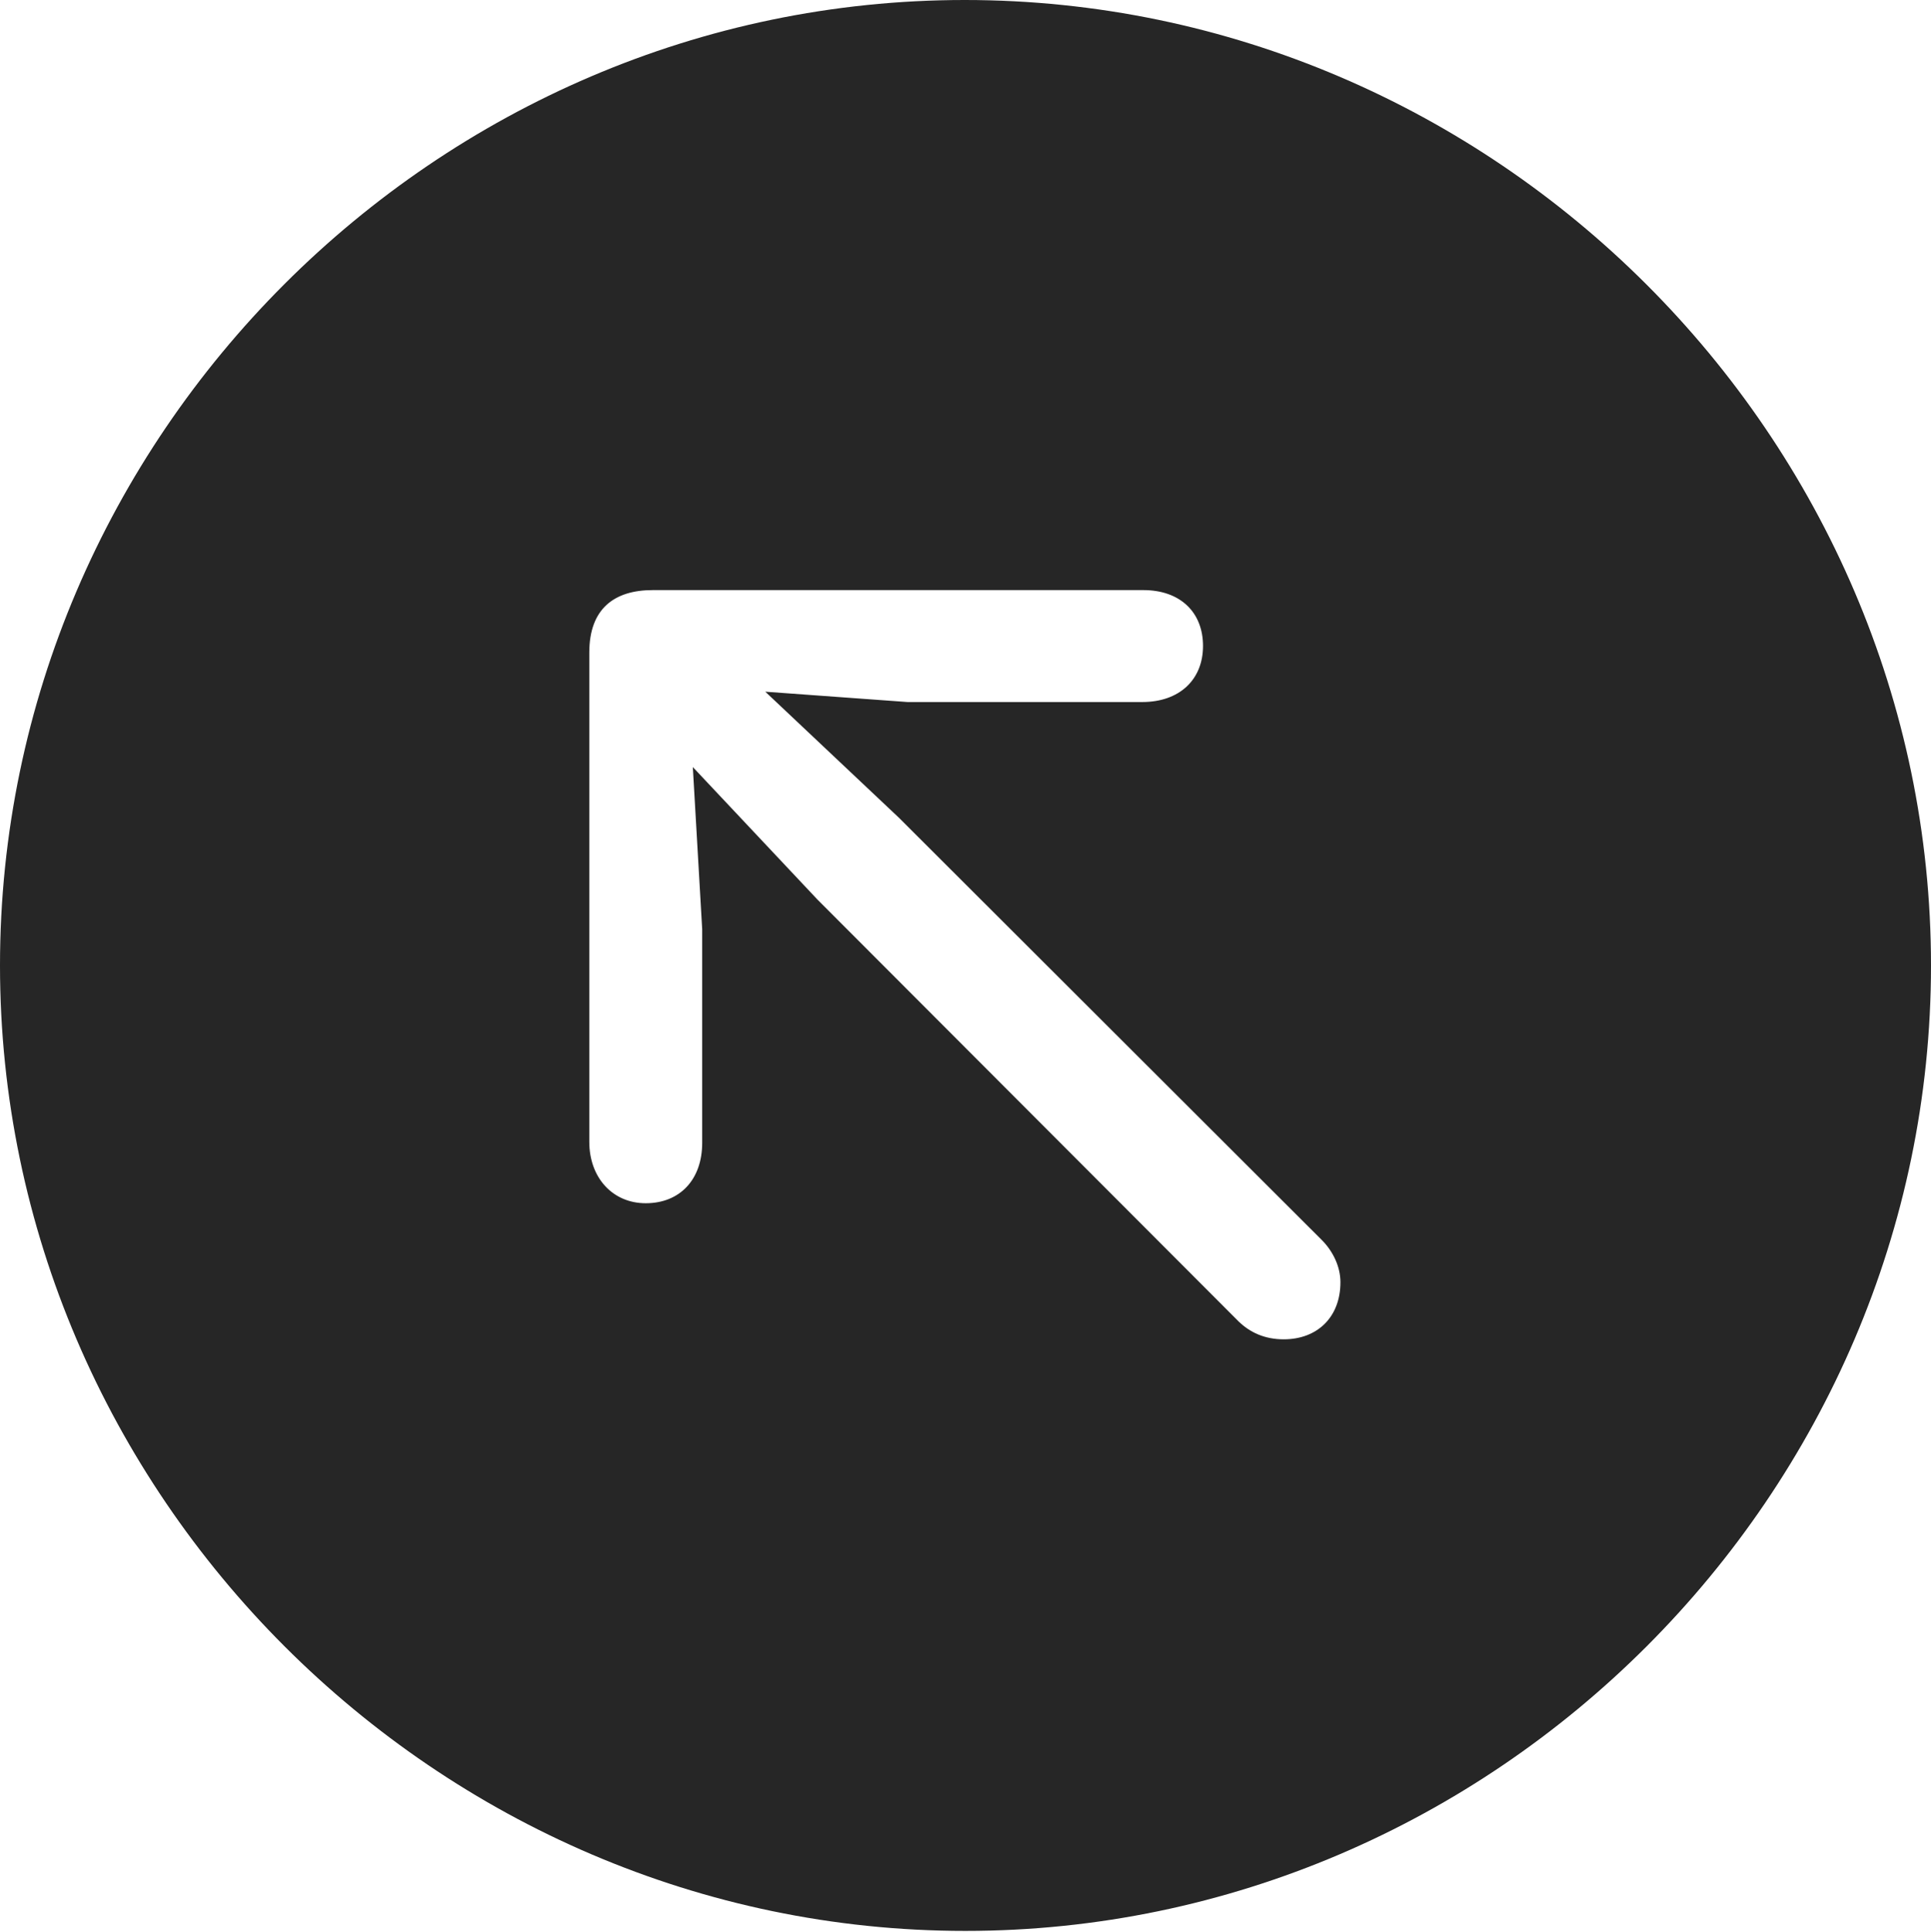 <?xml version="1.0" encoding="UTF-8"?>
<!--Generator: Apple Native CoreSVG 232.5-->
<!DOCTYPE svg
PUBLIC "-//W3C//DTD SVG 1.1//EN"
       "http://www.w3.org/Graphics/SVG/1.1/DTD/svg11.dtd">
<svg version="1.1" xmlns="http://www.w3.org/2000/svg" xmlns:xlink="http://www.w3.org/1999/xlink" width="97.96" height="97.993">
 <g>
  <rect height="97.993" opacity="0" width="97.96" x="0" y="0"/>
  <path d="M97.96 48.972C97.96 75.776 75.825 97.944 48.972 97.944C22.169 97.944 0 75.776 0 48.972C0 22.135 22.135 0 48.938 0C75.791 0 97.96 22.135 97.96 48.972ZM33.114 29.932C31.162 29.932 29.895 30.877 29.895 33.099L29.895 57.919C29.895 59.733 31.076 61.033 32.758 61.033C34.49 61.033 35.622 59.834 35.622 57.971L35.622 47.134L35.147 38.909L41.468 45.628L62.828 67.022C63.409 67.588 64.159 67.936 65.122 67.936C66.835 67.936 68.001 66.805 68.001 65.04C68.001 64.245 67.618 63.461 67.052 62.895L45.595 41.472L38.823 35.086L46.037 35.61L57.949 35.61C59.831 35.61 61.03 34.478 61.03 32.765C61.03 31.049 59.864 29.932 58.002 29.932Z" fill="#000000" fill-opacity="0.85"/>
 </g>
</svg>
